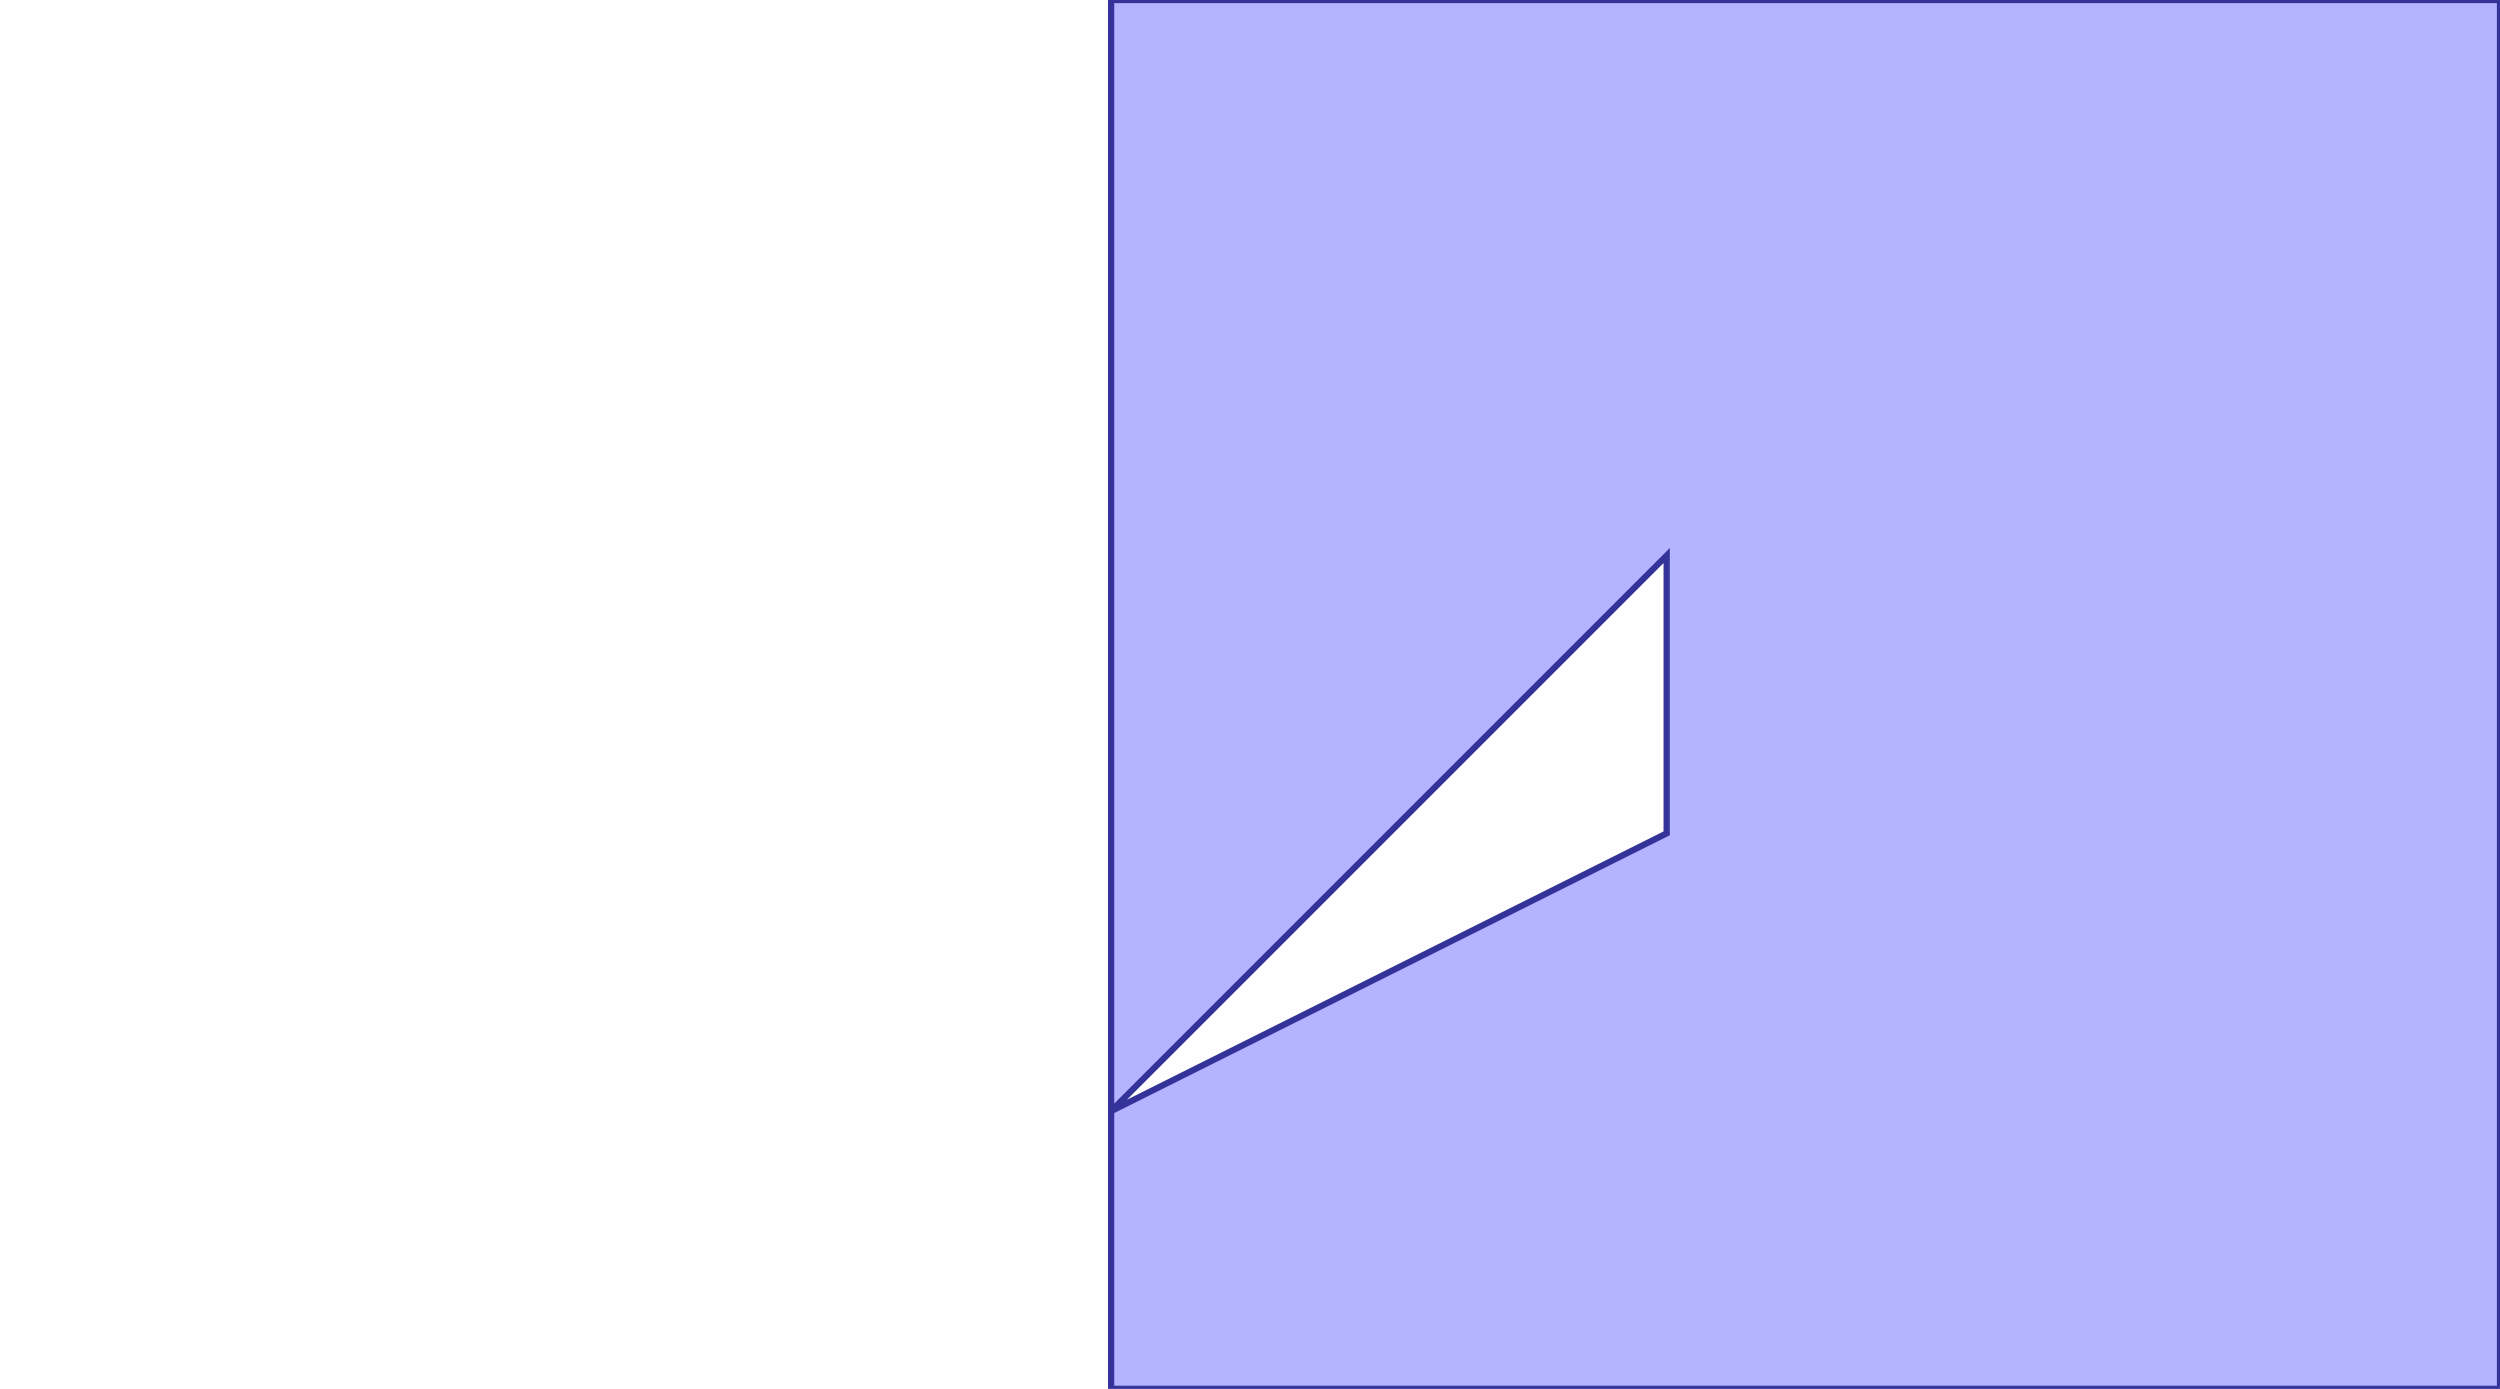 <?xml version="1.0" standalone="no"?>
<!DOCTYPE svg PUBLIC "-//W3C//DTD SVG 1.1//EN"
"http://www.w3.org/Graphics/SVG/1.1/DTD/svg11.dtd">
<svg  version="1.1" xmlns="http://www.w3.org/2000/svg" xmlns:xlink="http://www.w3.org/1999/xlink" viewBox="0 0 18 10">
<g title="A - B (CGAL EPECK)" fill-rule="evenodd">
<path d="M 8,-0 L 18,-0 L 18,10 L 8,10 L 8,8 L 8,-0 M 12,6 L 12,4 L 8,8 L 12,6 z" style="fill-opacity:0.3;fill:rgb(0,0,255);stroke:rgb(51,51,153);stroke-width:0.045" />
</g></svg>